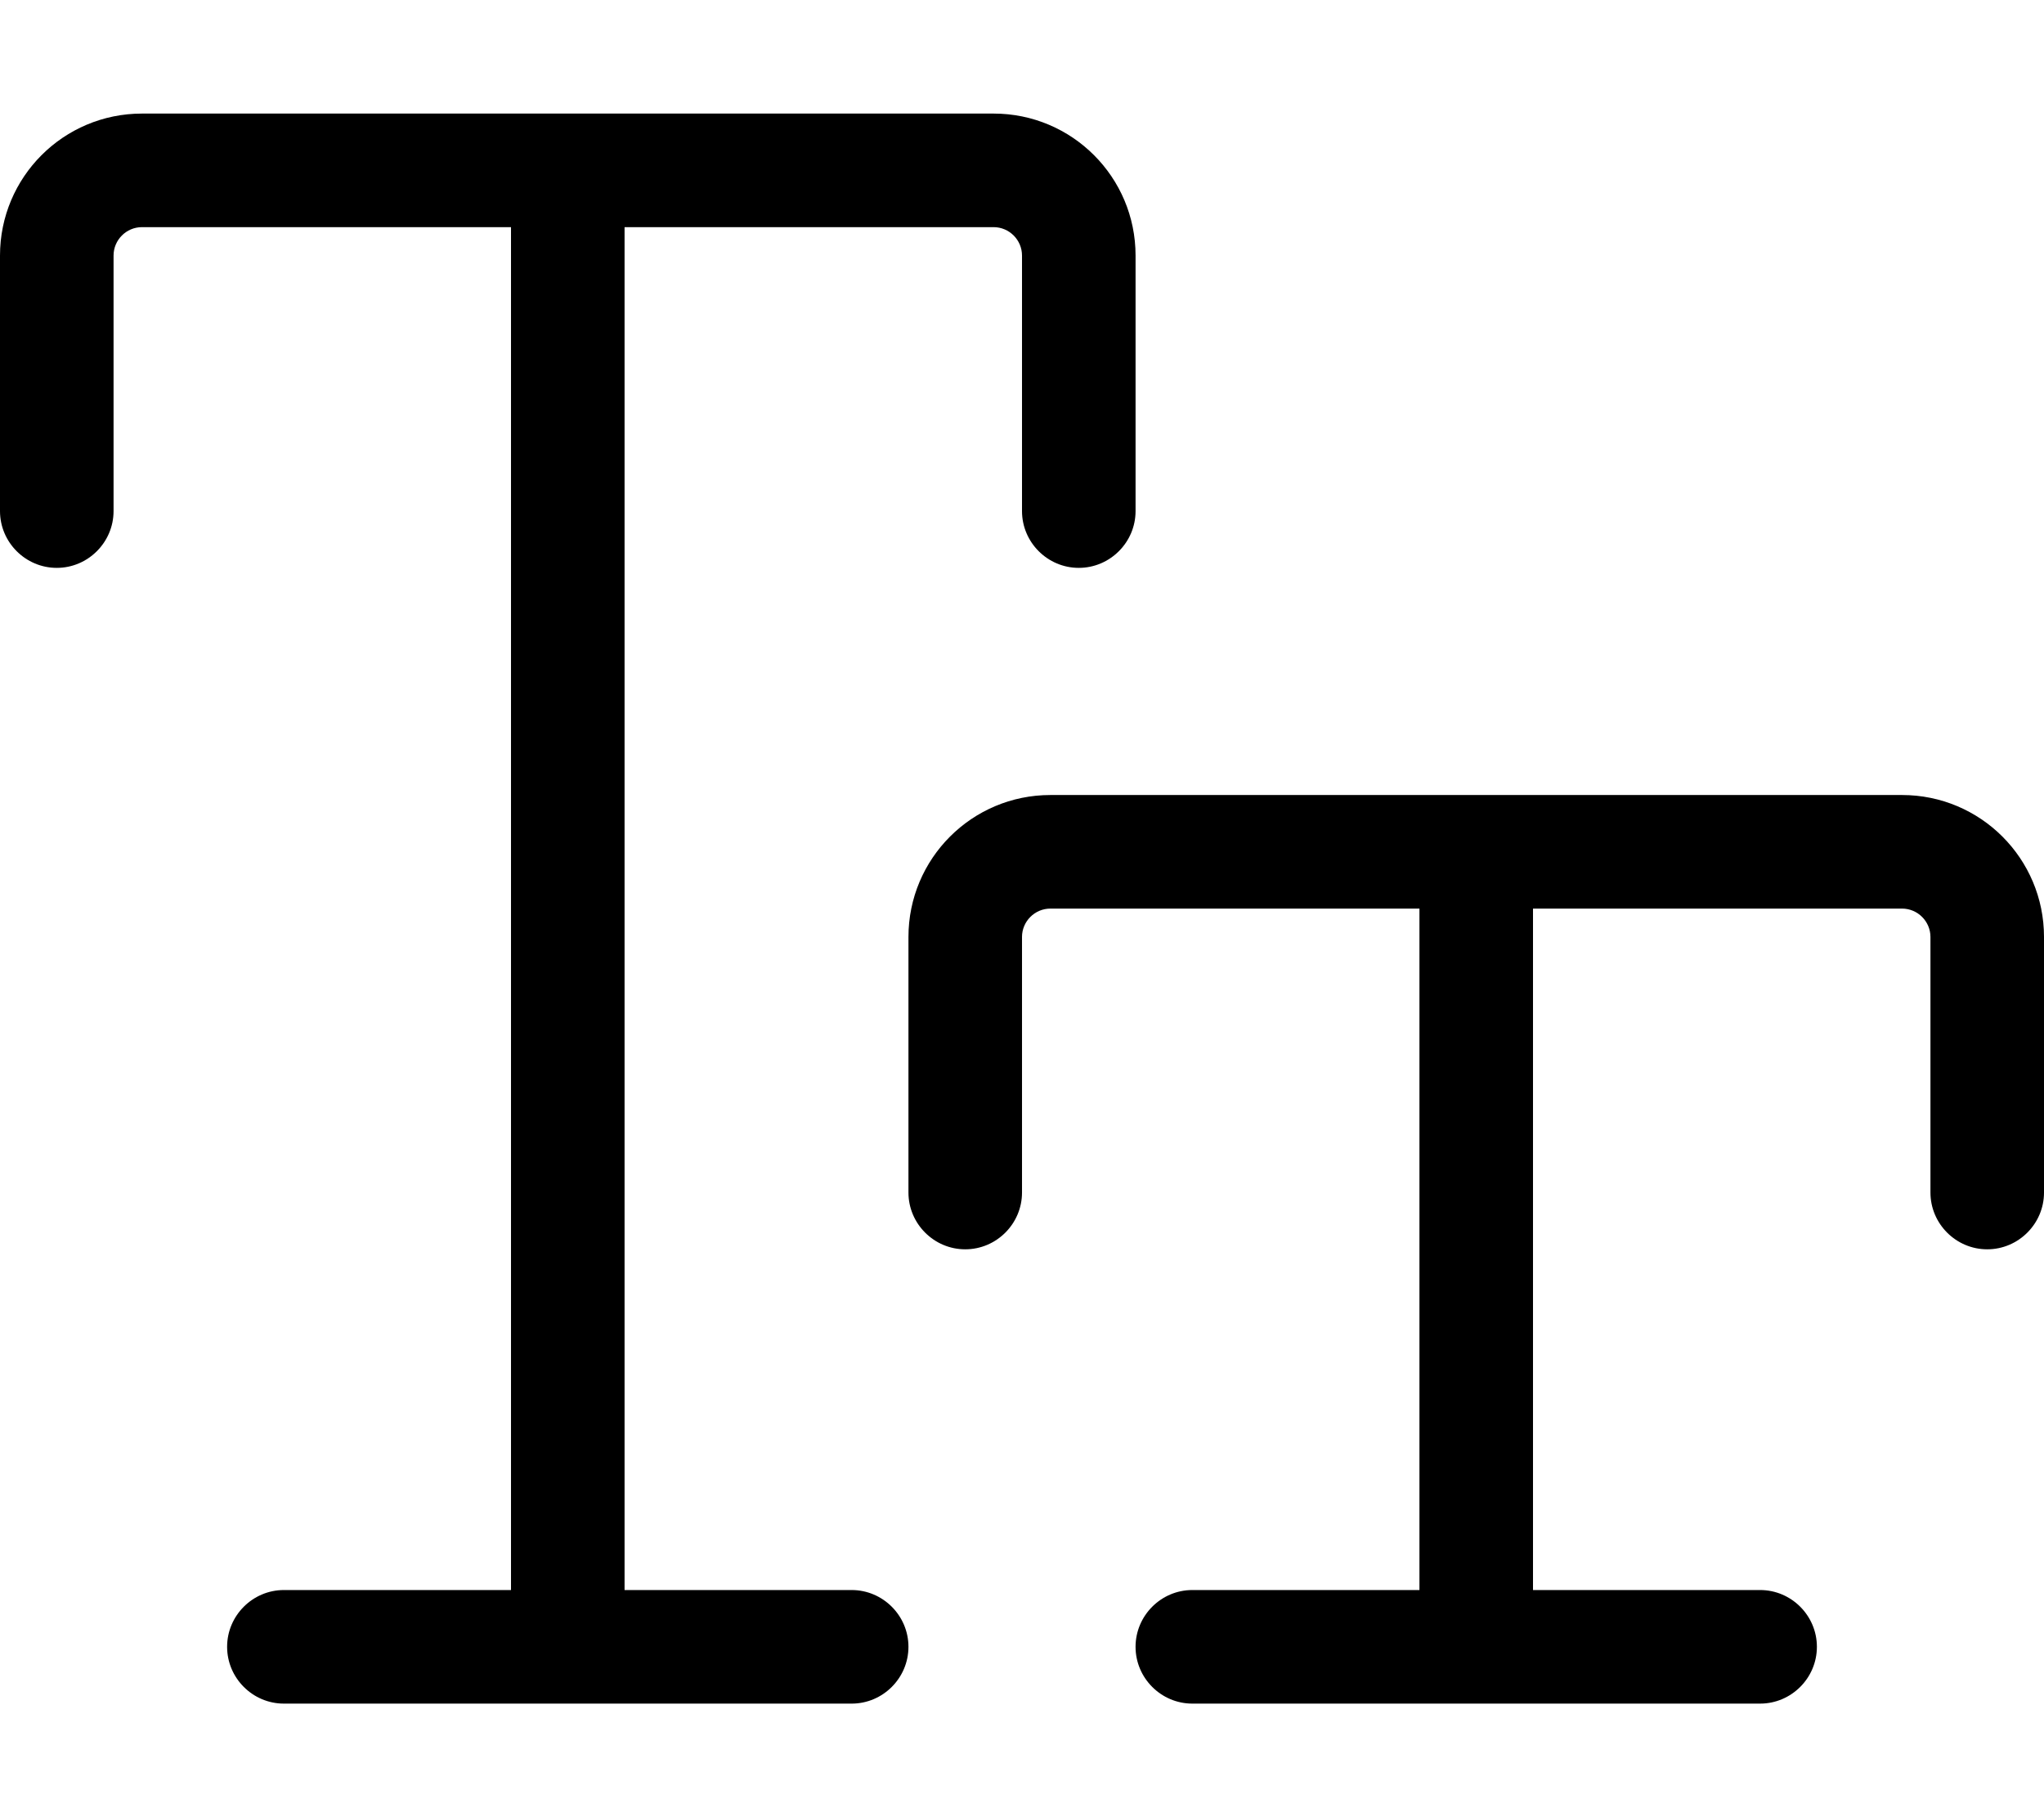 <svg xmlns="http://www.w3.org/2000/svg" viewBox="0 0 576 512"><!--! Font Awesome Pro 7.1.0 by @fontawesome - https://fontawesome.com License - https://fontawesome.com/license (Commercial License) Copyright 2025 Fonticons, Inc. --><path opacity=".4" fill="currentColor" d=""/><path fill="currentColor" d="M32 72c0-4.4 3.6-8 8-8l104 0 0 384-64 0c-8.8 0-16 7.2-16 16s7.2 16 16 16l160 0c8.8 0 16-7.2 16-16s-7.2-16-16-16l-64 0 0-384 104 0c4.4 0 8 3.6 8 8l0 72c0 8.8 7.2 16 16 16s16-7.2 16-16l0-72c0-22.1-17.9-40-40-40L40 32C17.9 32 0 49.9 0 72l0 72c0 8.8 7.2 16 16 16s16-7.2 16-16l0-72zM288 264c0-4.4 3.6-8 8-8l104 0 0 192-64 0c-8.8 0-16 7.2-16 16s7.2 16 16 16l160 0c8.8 0 16-7.2 16-16s-7.2-16-16-16l-64 0 0-192 104 0c4.4 0 8 3.6 8 8l0 72c0 8.8 7.2 16 16 16s16-7.2 16-16l0-72c0-22.1-17.9-40-40-40l-240 0c-22.1 0-40 17.9-40 40l0 72c0 8.8 7.2 16 16 16s16-7.2 16-16l0-72z"/></svg>